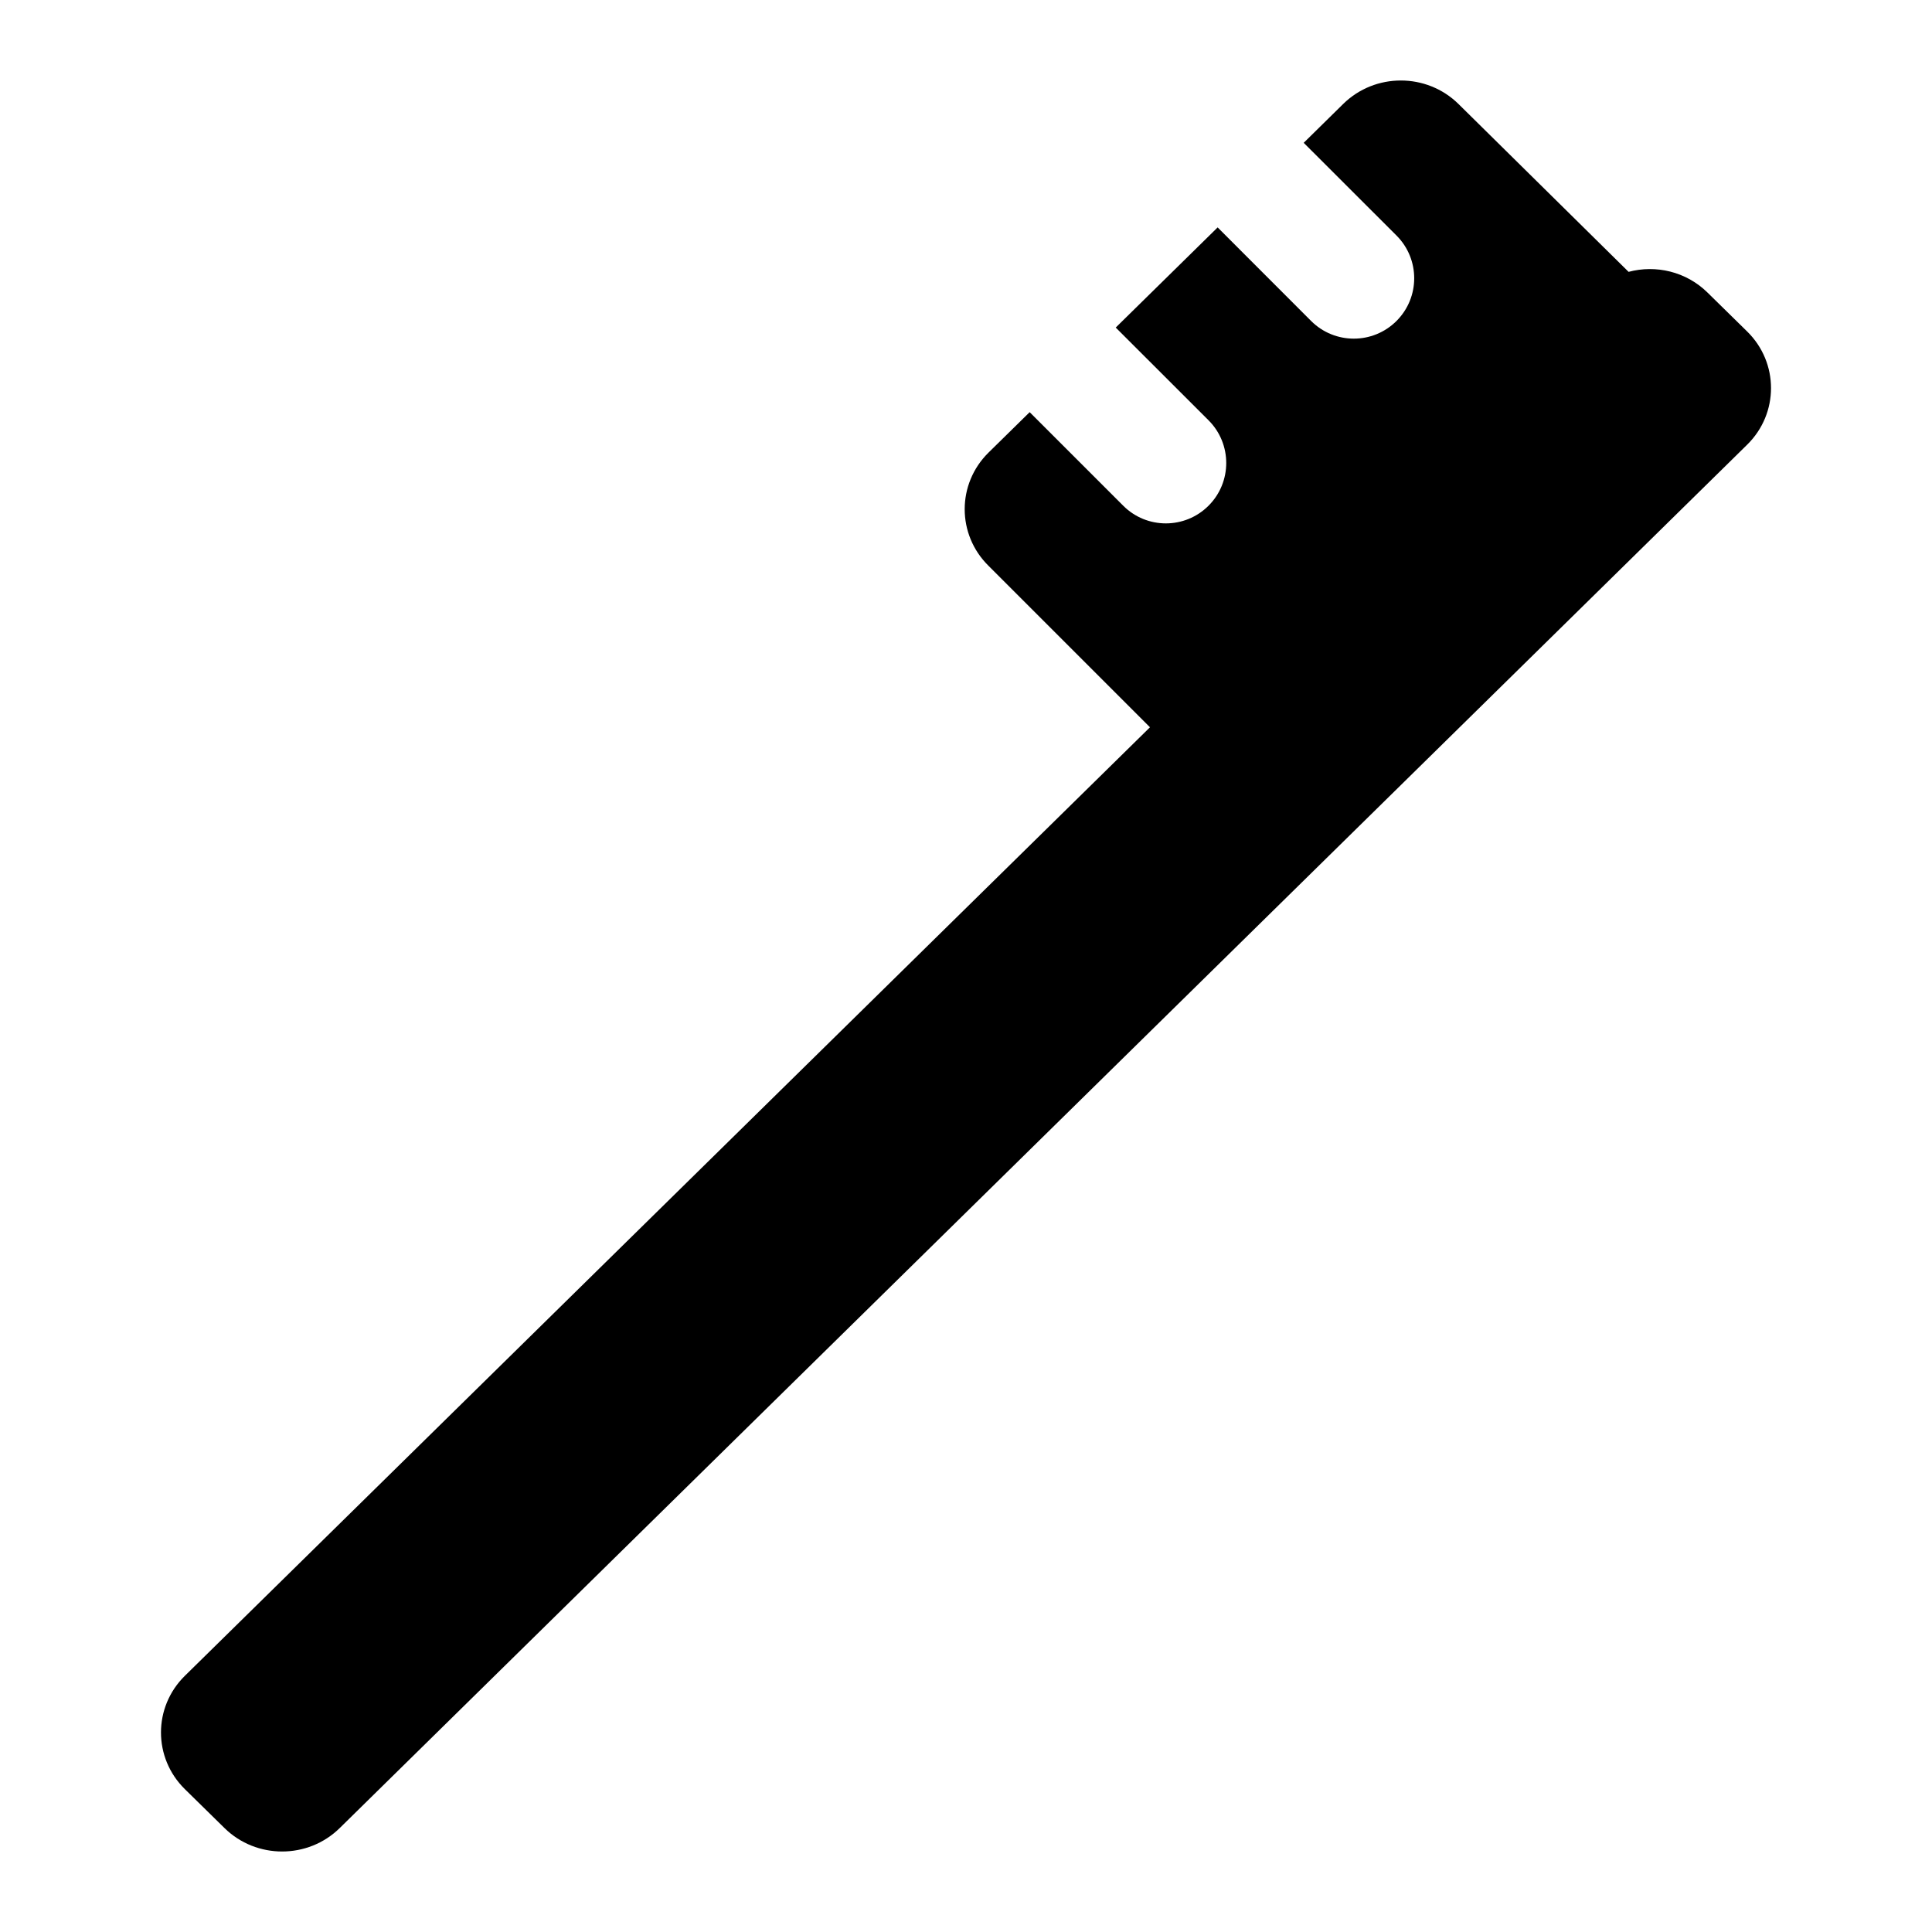 <svg width="24" height="24" viewBox="0 0 24 24" fill="none" xmlns="http://www.w3.org/2000/svg">
<path d="M13.86 4.069L15.126 2.825L16.287 3.987C16.58 4.28 17.055 4.28 17.348 3.987C17.641 3.694 17.641 3.219 17.348 2.926L16.195 1.774L16.686 1.291C17.081 0.903 17.722 0.903 18.117 1.291L20.231 3.377C20.569 3.287 20.946 3.373 21.211 3.634L21.704 4.118C22.099 4.506 22.099 5.136 21.704 5.524L4.22 22.709C3.825 23.097 3.184 23.097 2.789 22.709L2.296 22.225C1.901 21.836 1.901 21.207 2.296 20.818L14.29 9.03L14.285 9.034L12.28 7.029C11.885 6.64 11.885 6.011 12.28 5.622L12.791 5.12L13.953 6.282C14.245 6.575 14.72 6.575 15.013 6.282C15.306 5.989 15.306 5.514 15.013 5.221L13.86 4.069Z" fill="black"/>
</svg>
